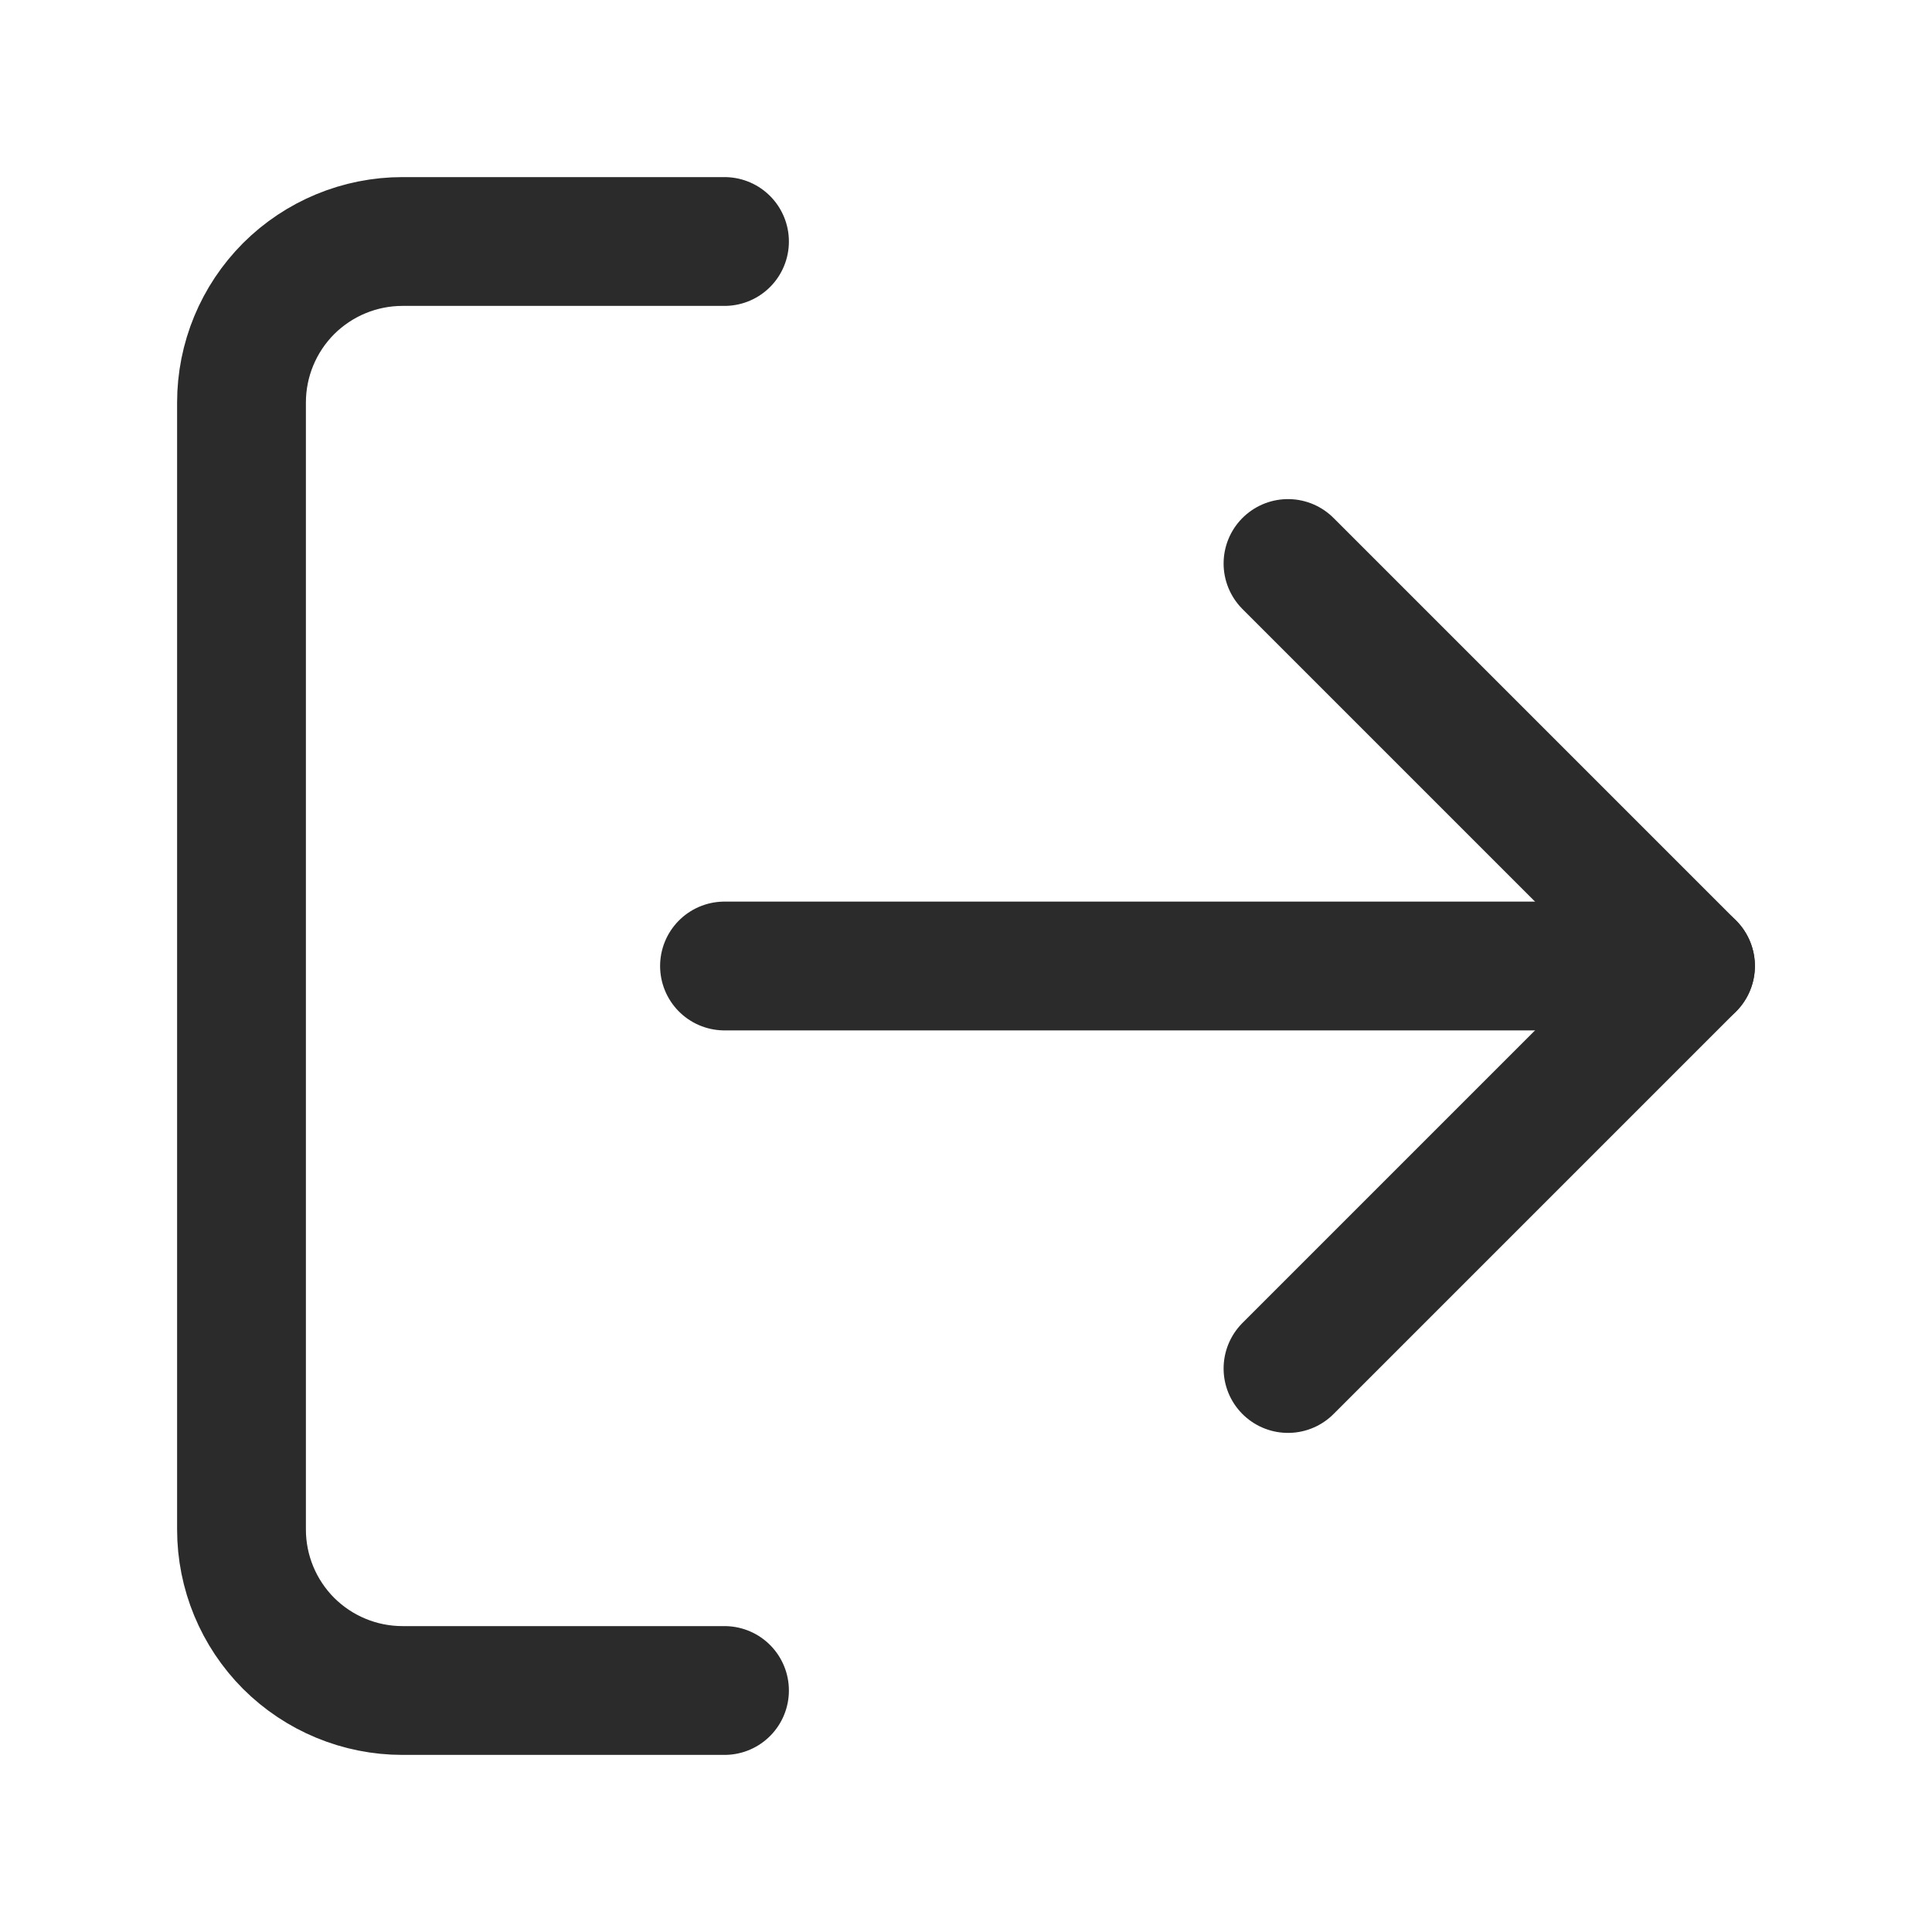 <svg width="18" height="18" viewBox="0 0 18 18" fill="none" xmlns="http://www.w3.org/2000/svg">
<g id="Property 1=Back">
<path id="Vector" d="M6.75 15.75H3.75C3.352 15.75 2.971 15.592 2.689 15.311C2.408 15.029 2.25 14.648 2.25 14.25V3.75C2.25 3.352 2.408 2.971 2.689 2.689C2.971 2.408 3.352 2.25 3.75 2.25H6.75" stroke="#2B2B2B" stroke-width="1.2" stroke-linecap="round" stroke-linejoin="round"/>
<path id="Vector_2" d="M12 12.75L15.75 9L12 5.25" stroke="#2B2B2B" stroke-width="1.2" stroke-linecap="round" stroke-linejoin="round"/>
<path id="Vector_3" d="M15.75 9H6.75" stroke="#2B2B2B" stroke-width="1.2" stroke-linecap="round" stroke-linejoin="round"/>
</g>
</svg>
